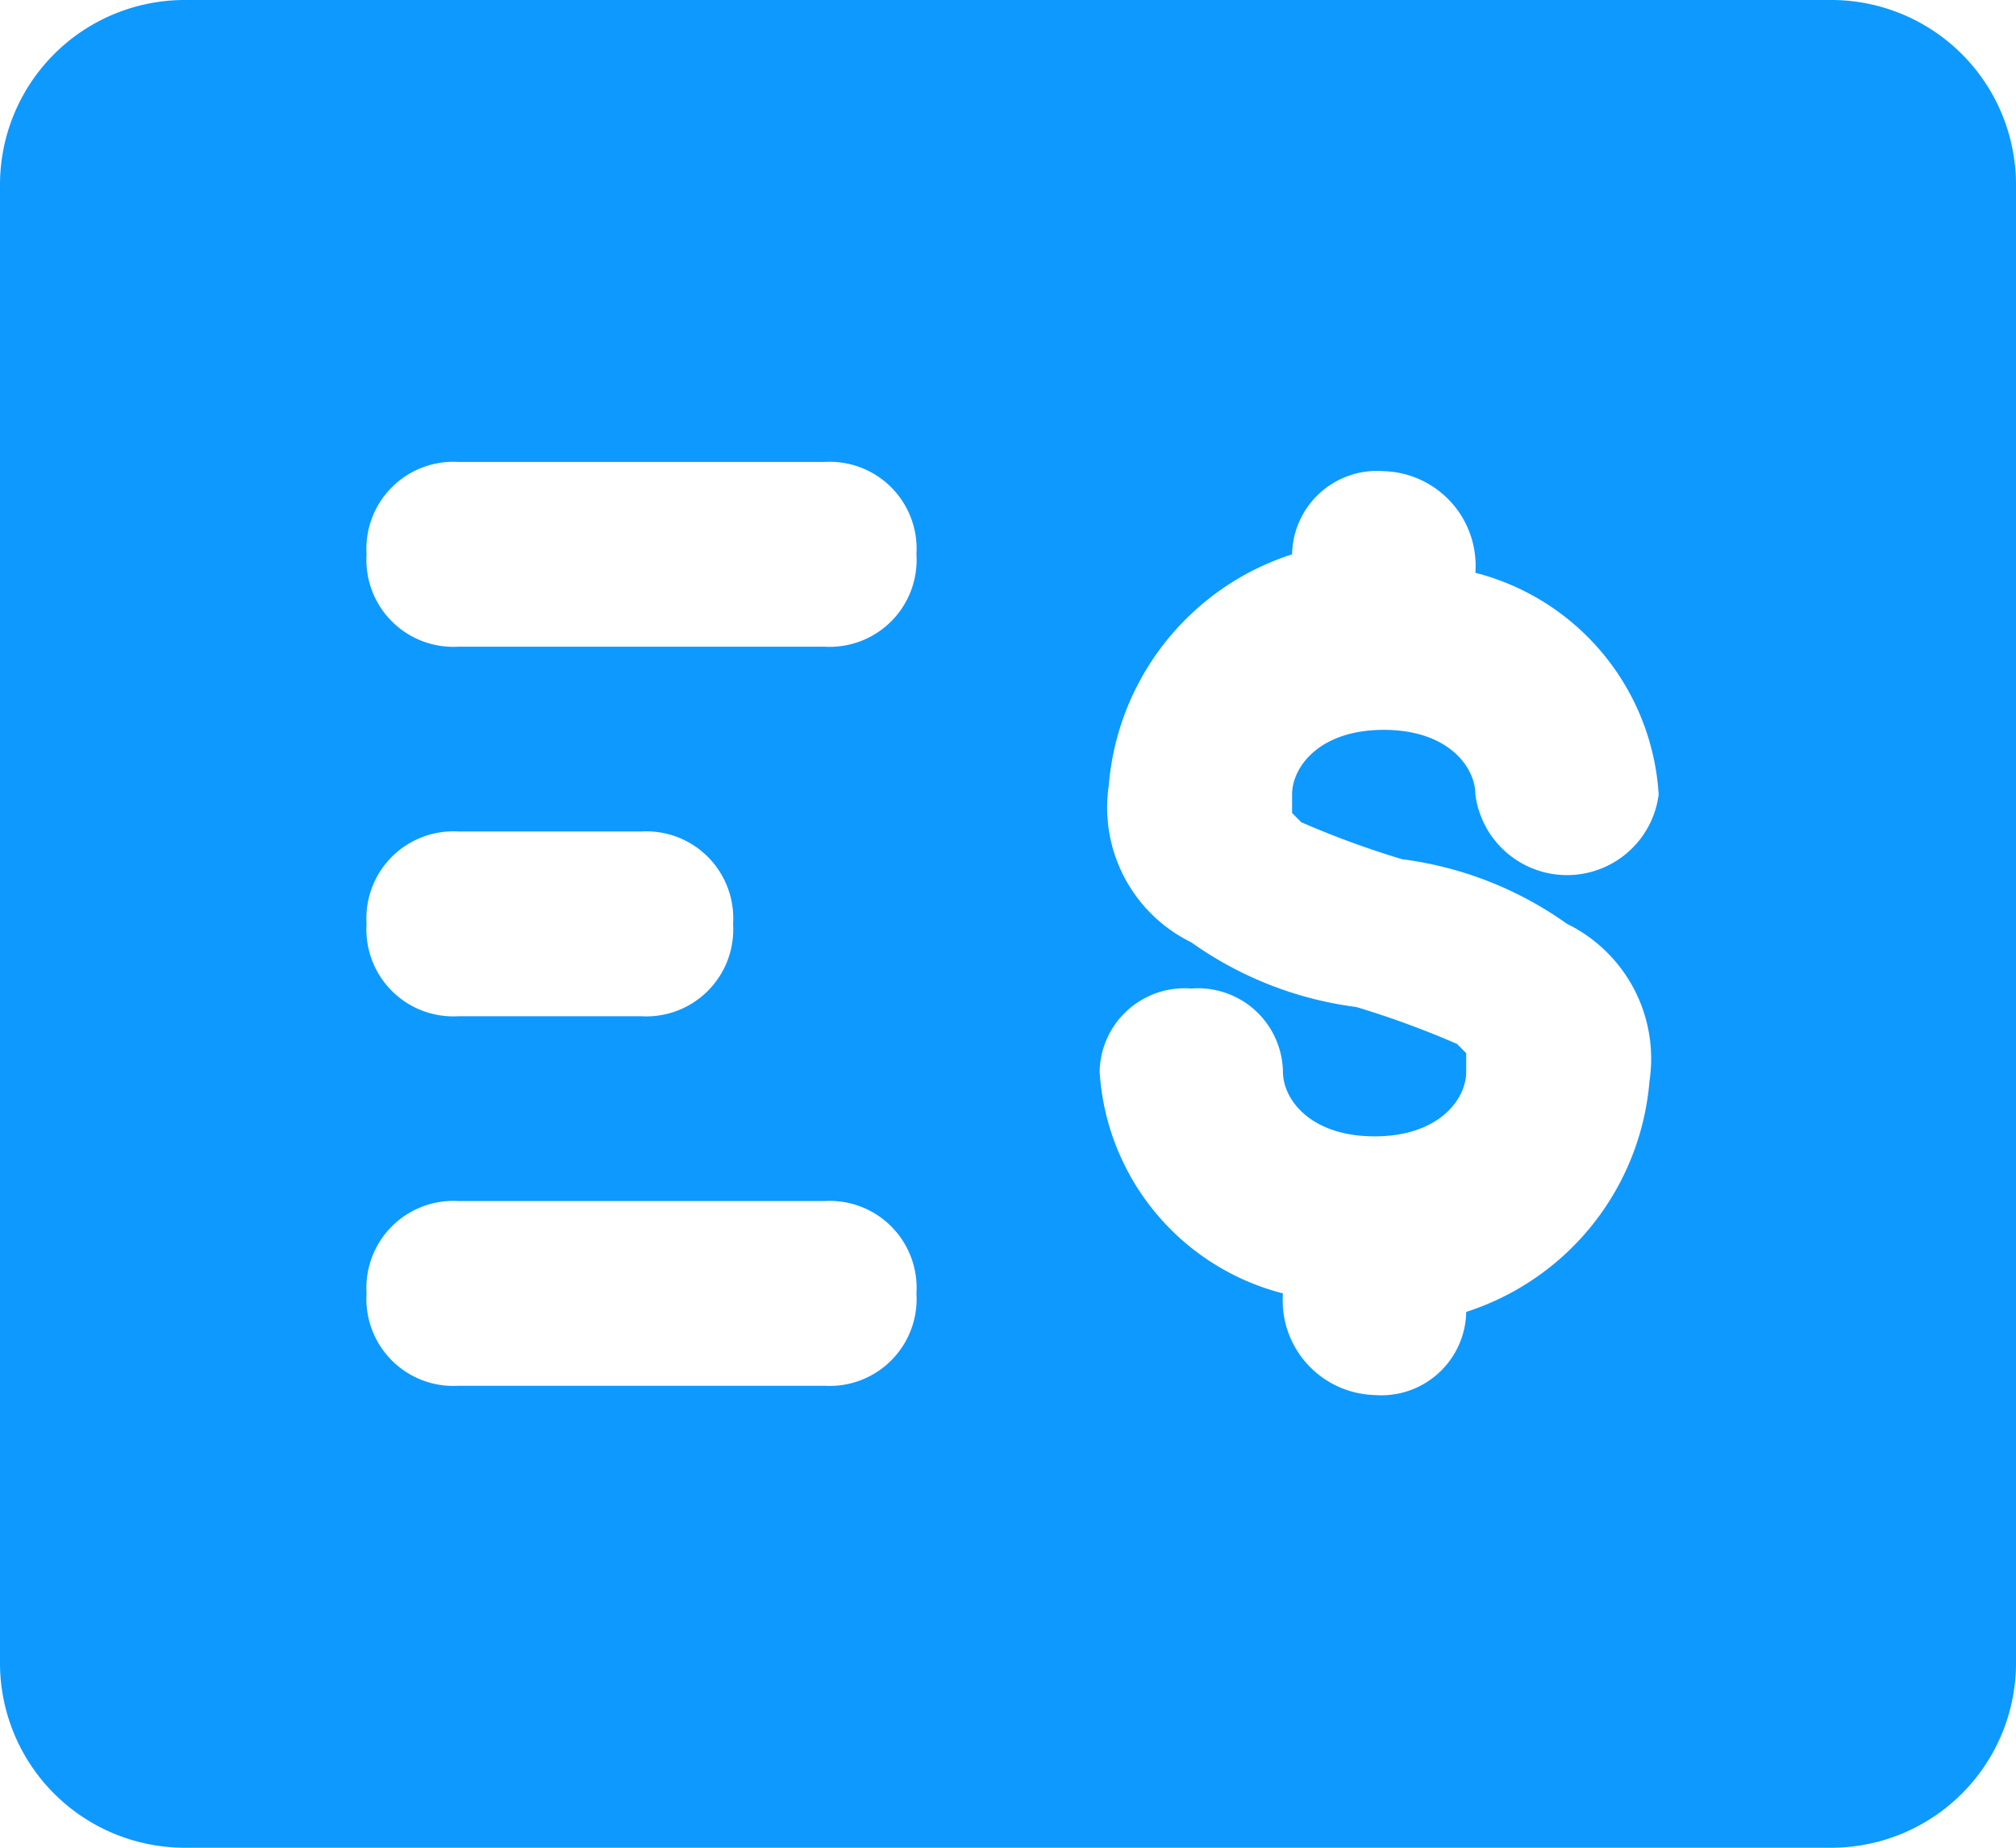 <svg xmlns="http://www.w3.org/2000/svg" width="24" height="22" viewBox="0 0 24 22">
  <path id="payslip" d="M1,4.2A2.2,2.2,0,0,1,3.182,2H22.818A2.2,2.2,0,0,1,25,4.2V21.8A2.2,2.2,0,0,1,22.818,24H3.182A2.2,2.2,0,0,1,1,21.8ZM18.455,14.76c0,.33-.327.77-1.091.77s-1.091-.44-1.091-.77a1.011,1.011,0,0,0-1.091-.99,1.011,1.011,0,0,0-1.091.99,2.91,2.91,0,0,0,2.182,2.64h0a1.127,1.127,0,0,0,1.091,1.21,1.011,1.011,0,0,0,1.091-.99h0a3.159,3.159,0,0,0,2.182-2.75A1.787,1.787,0,0,0,19.655,13a4.338,4.338,0,0,0-1.964-.77,10.81,10.81,0,0,1-1.2-.44l-.109-.11v-.22c0-.33.327-.77,1.091-.77s1.091.44,1.091.77a1.1,1.1,0,0,0,2.182,0,2.91,2.91,0,0,0-2.182-2.64h0a1.127,1.127,0,0,0-1.091-1.21,1.011,1.011,0,0,0-1.091.99h0A3.159,3.159,0,0,0,14.2,11.35a1.787,1.787,0,0,0,.982,1.87,4.338,4.338,0,0,0,1.964.77,10.81,10.81,0,0,1,1.2.44l.109.11Zm-12-5.06h4.364a1.035,1.035,0,0,0,1.091-1.1h0a1.035,1.035,0,0,0-1.091-1.1H6.455A1.035,1.035,0,0,0,5.364,8.6h0A1.035,1.035,0,0,0,6.455,9.7Zm2.182,4.4H6.455A1.035,1.035,0,0,1,5.364,13h0a1.035,1.035,0,0,1,1.091-1.1H8.636A1.035,1.035,0,0,1,9.727,13h0A1.035,1.035,0,0,1,8.636,14.1ZM6.455,18.5h4.364a1.035,1.035,0,0,0,1.091-1.1h0a1.035,1.035,0,0,0-1.091-1.1H6.455a1.035,1.035,0,0,0-1.091,1.1h0A1.035,1.035,0,0,0,6.455,18.5Z" transform="translate(-1 -2)" fill="#0e99ff" fill-rule="evenodd"/>
</svg>
